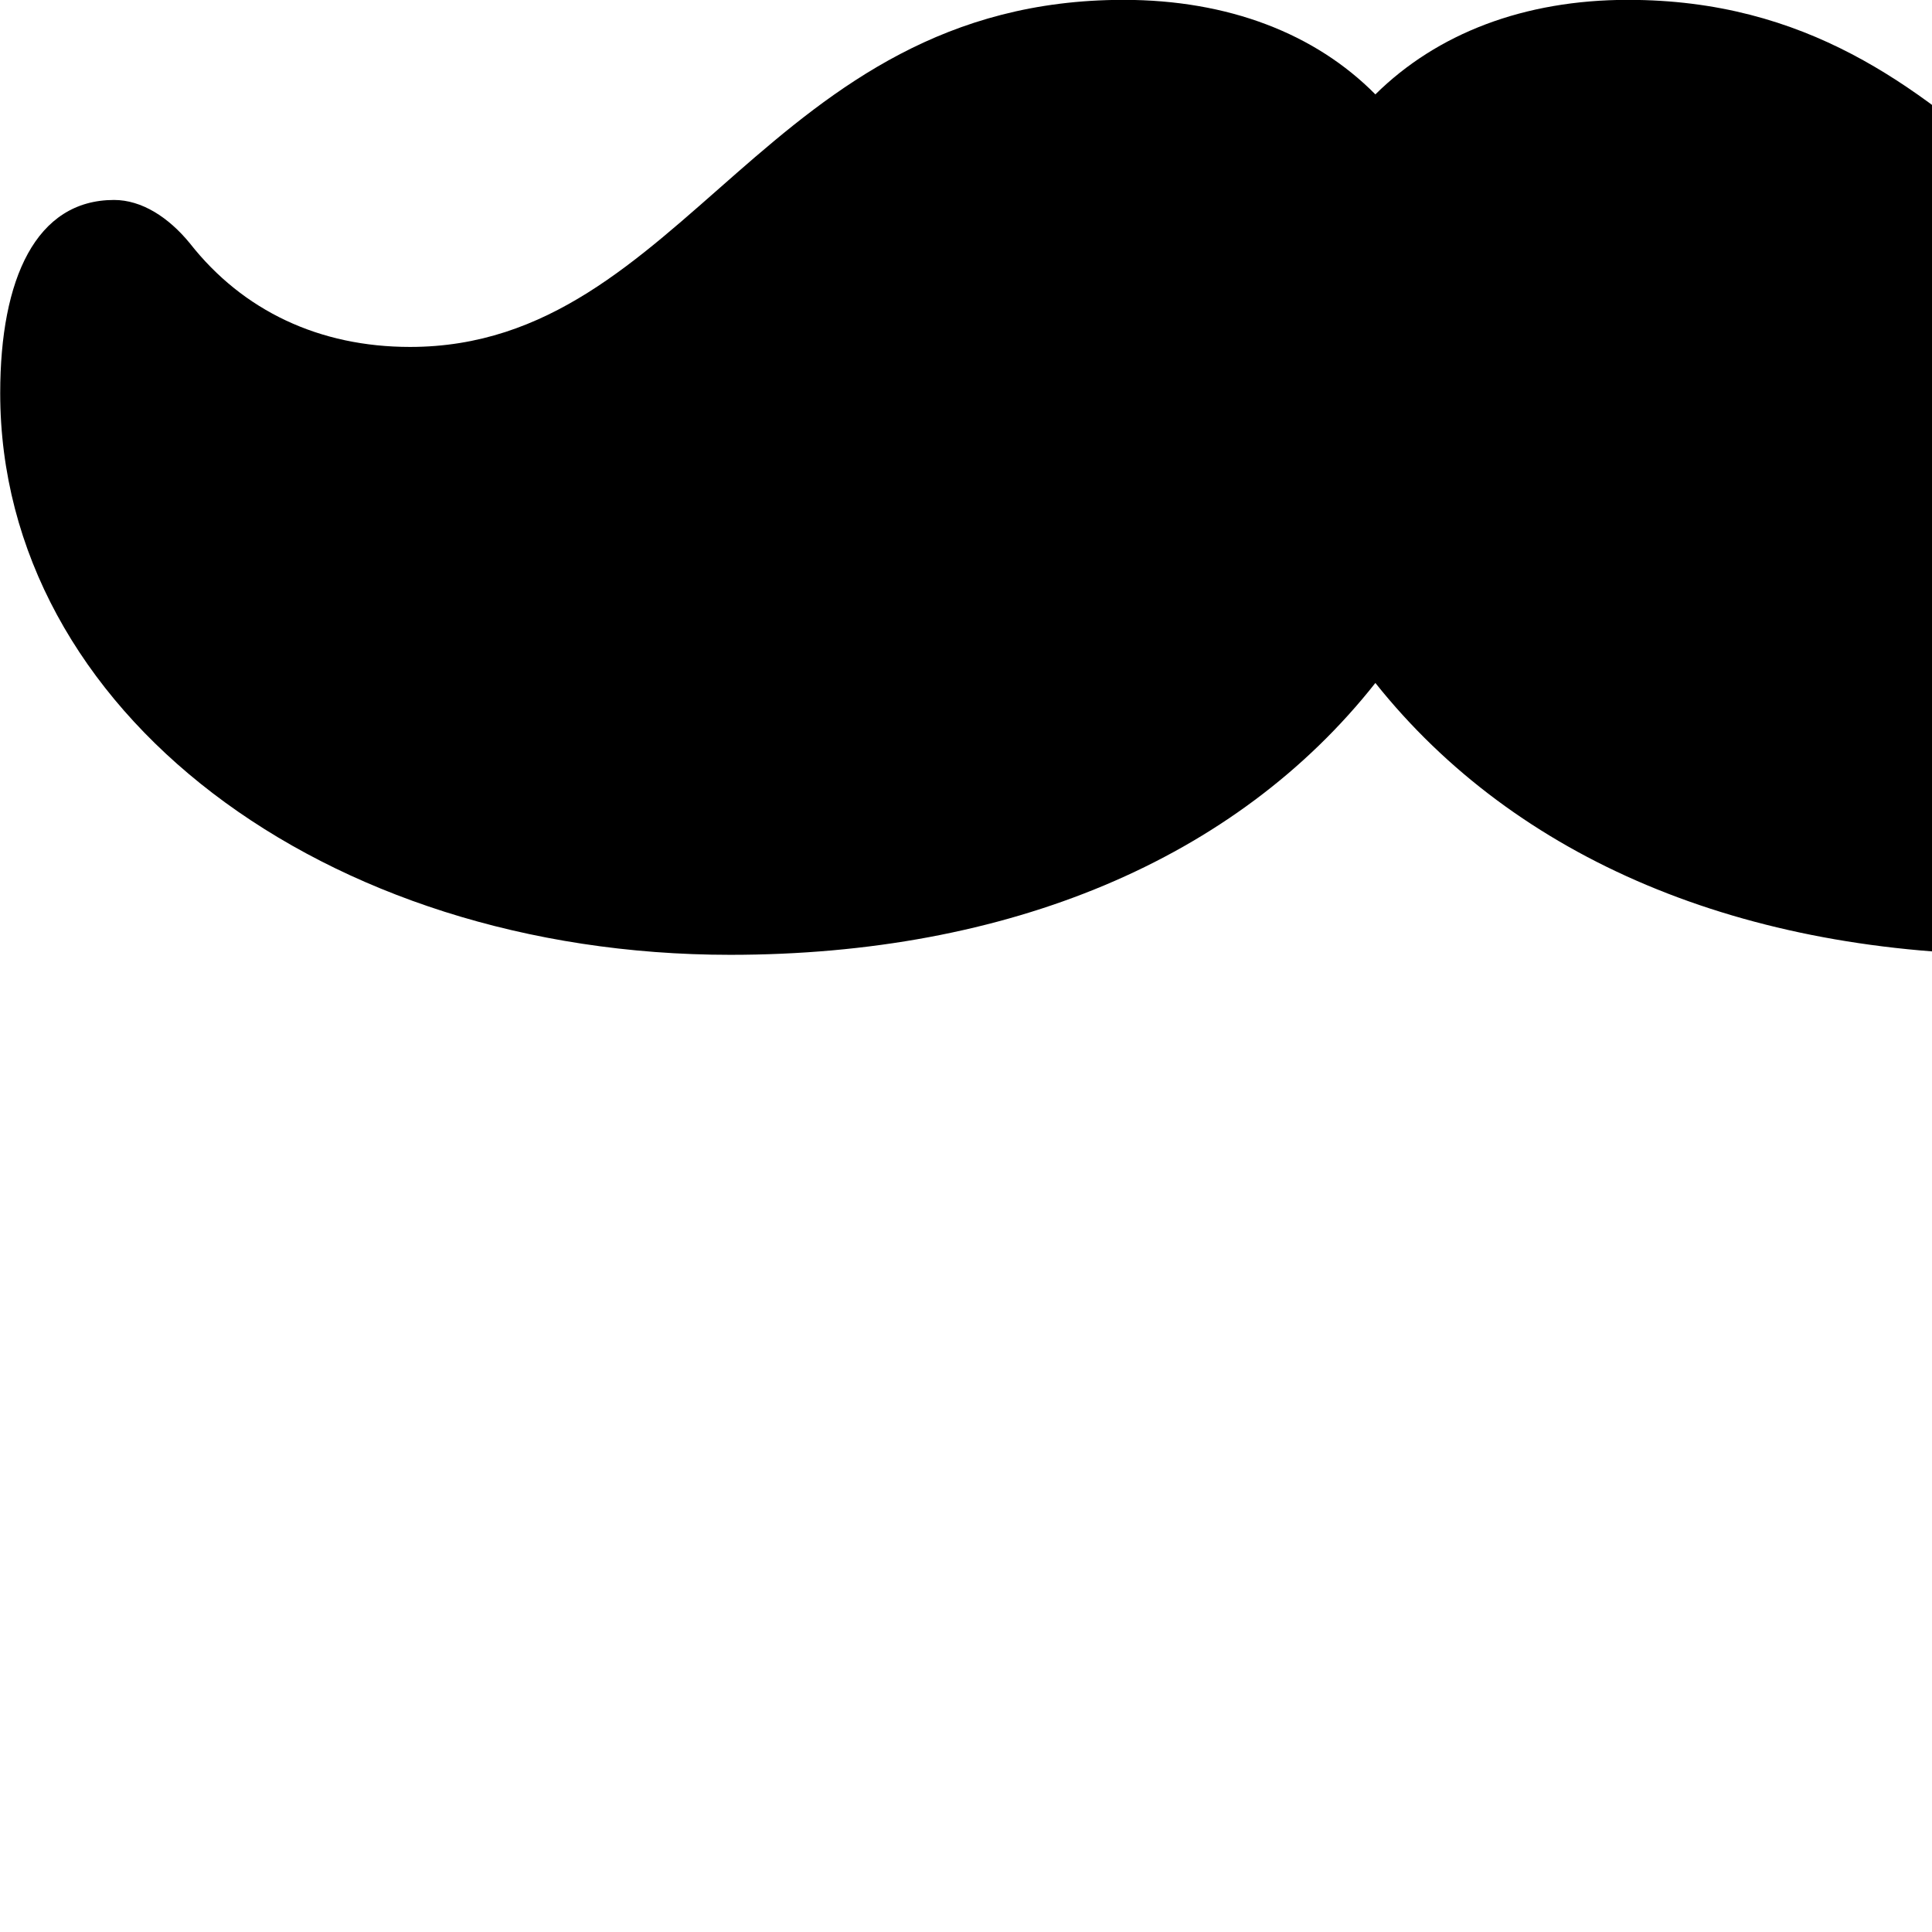 <svg xmlns="http://www.w3.org/2000/svg" viewBox="0 0 28 28" width="28" height="28">
  <path d="M0.003 5.698C0.003 10.308 4.693 13.838 10.583 13.838C14.613 13.838 17.913 12.458 19.933 9.898C21.973 12.458 25.263 13.838 29.303 13.838C35.193 13.838 39.883 10.308 39.883 5.698C39.883 4.038 39.363 2.898 38.223 2.898C37.803 2.898 37.383 3.158 37.123 3.558C36.463 4.498 35.343 5.028 33.933 5.028C29.943 5.028 28.783 -0.002 23.593 -0.002C22.083 -0.002 20.823 0.488 19.933 1.368C19.063 0.488 17.803 -0.002 16.283 -0.002C11.103 -0.002 9.943 5.028 5.943 5.028C4.633 5.028 3.523 4.508 2.753 3.528C2.443 3.148 2.053 2.898 1.653 2.898C0.523 2.898 0.003 4.038 0.003 5.698Z" />
</svg>